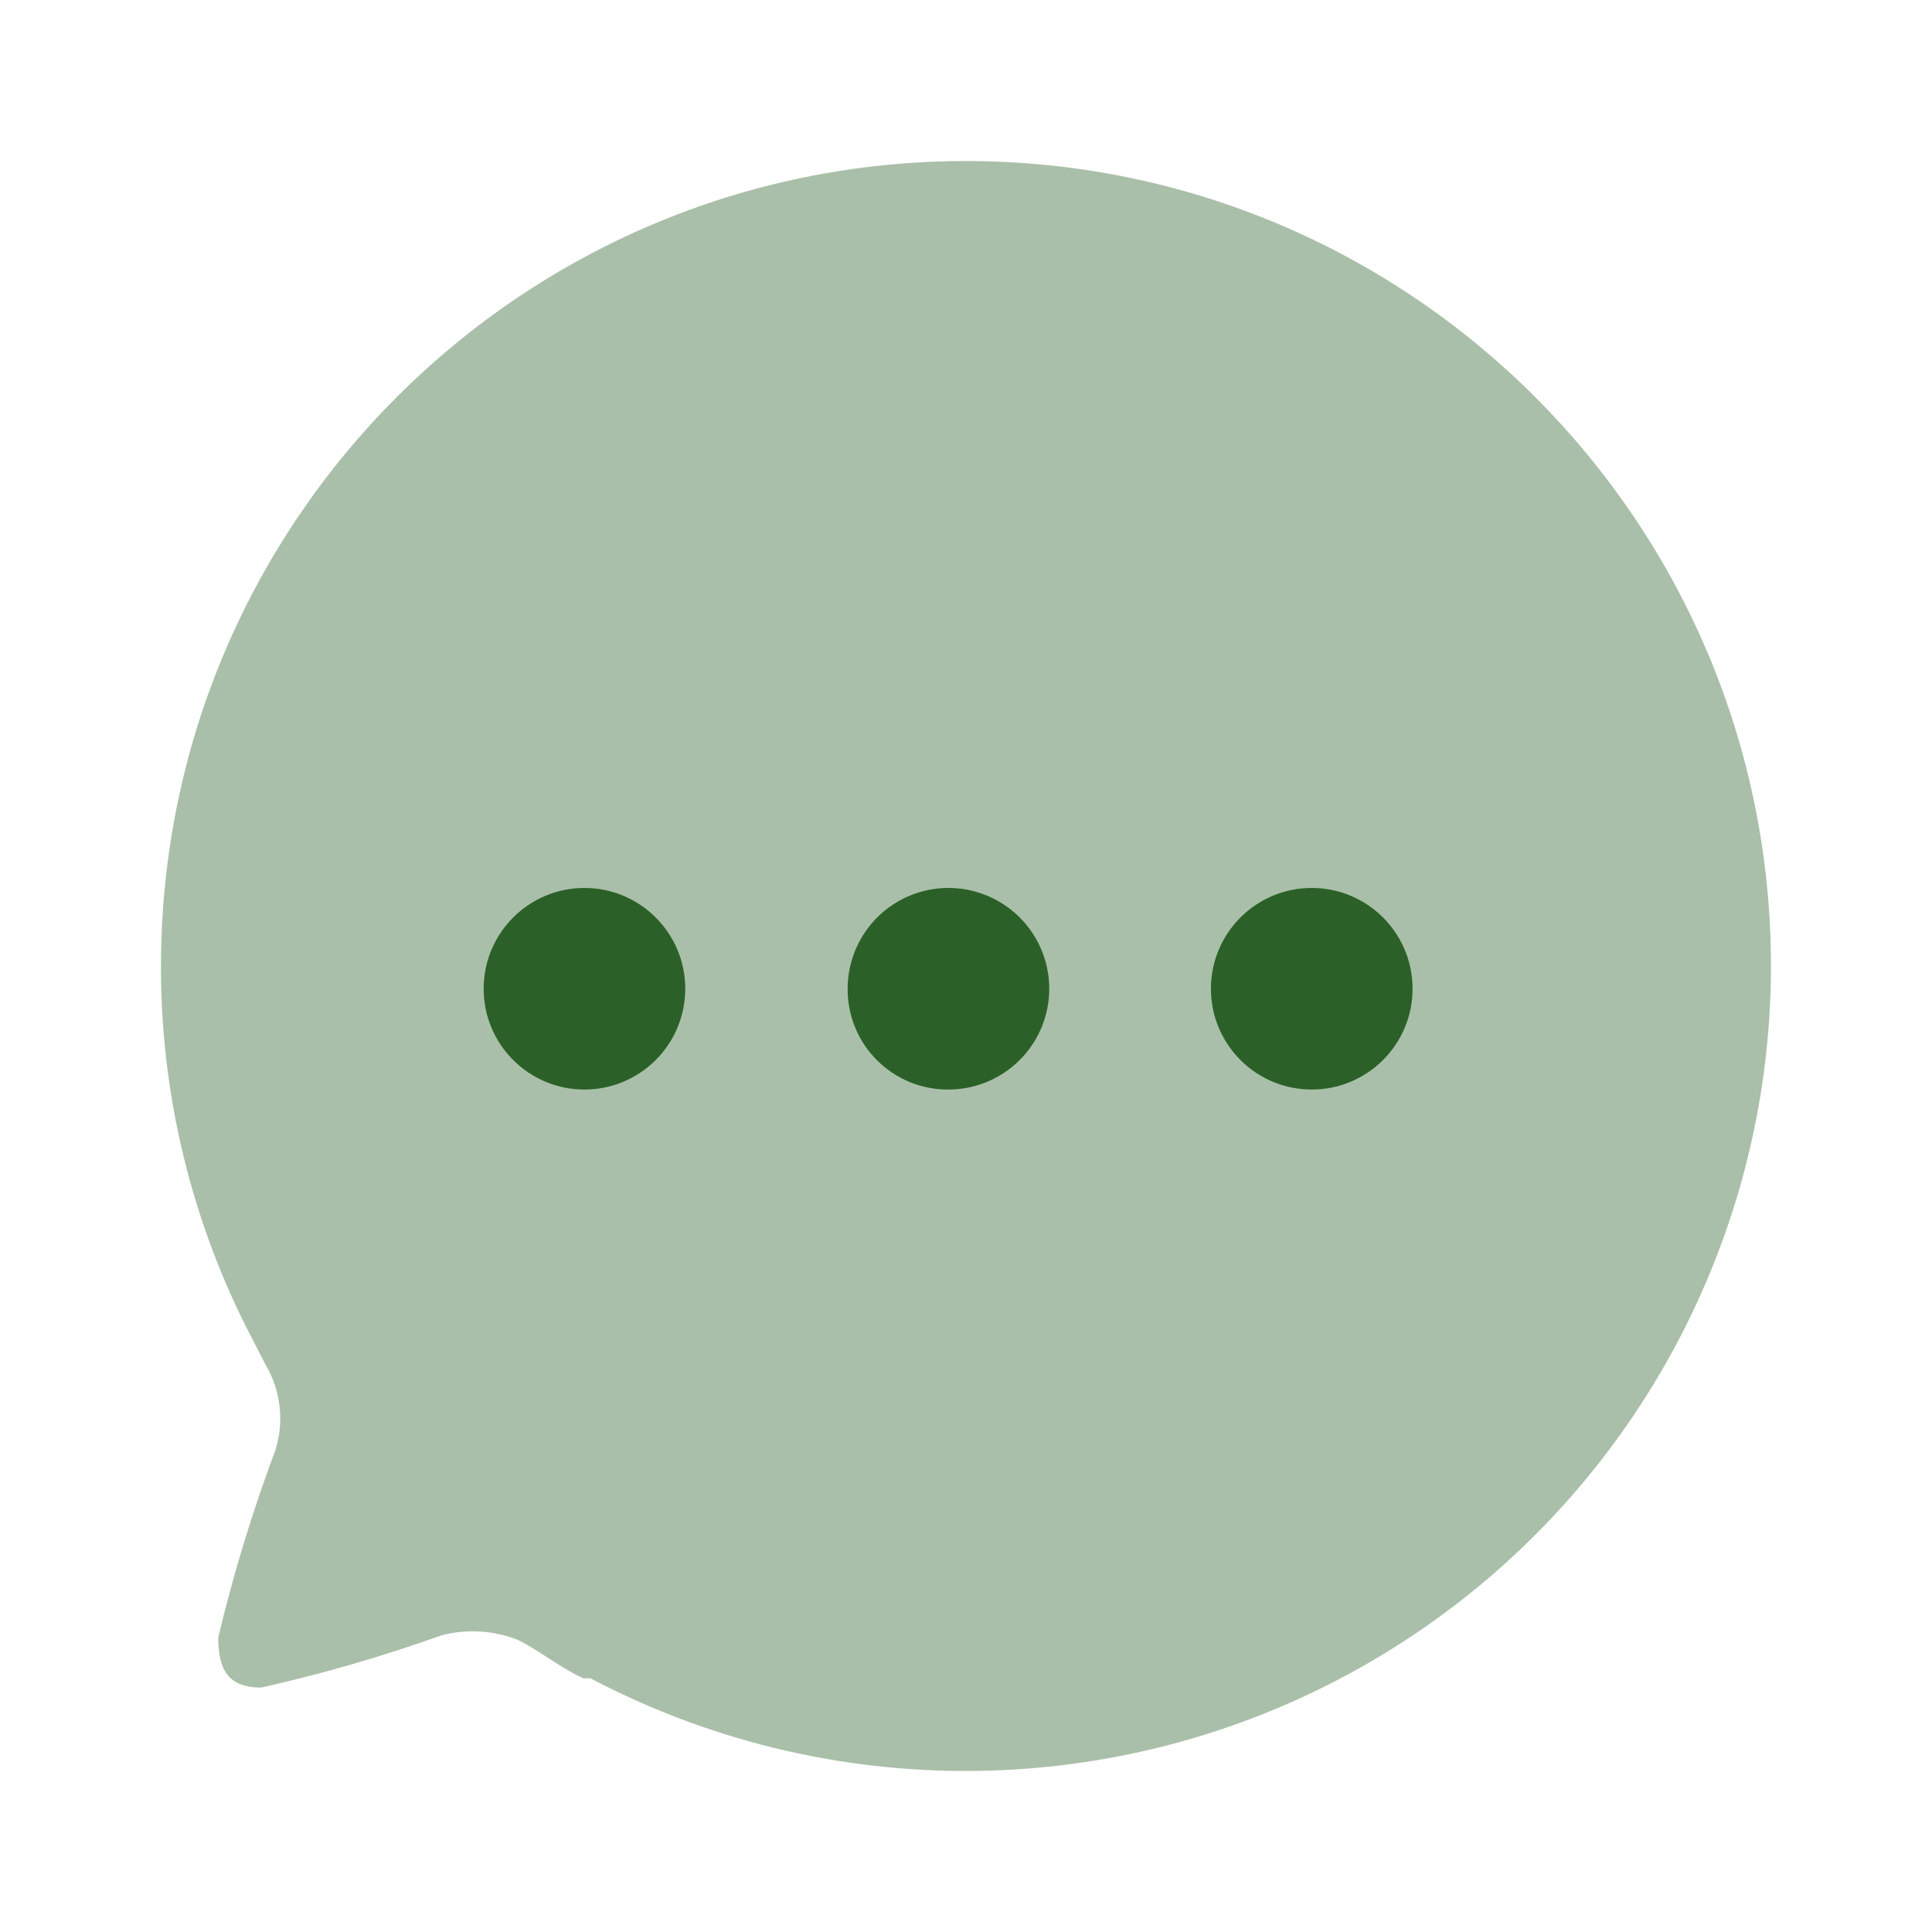 <svg width="35" height="35" viewBox="0 0 35 35" fill="none" xmlns="http://www.w3.org/2000/svg">
<path opacity="0.4" d="M17.506 2.917C9.453 2.917 2.923 9.442 2.916 17.497C2.911 19.845 3.477 22.16 4.563 24.242C4.667 24.436 4.758 24.631 4.861 24.813C5.094 25.261 5.141 25.783 4.991 26.265C4.575 27.376 4.228 28.511 3.954 29.664C3.954 30.235 4.122 30.572 4.732 30.572C5.839 30.324 6.931 30.007 8 29.625C8.464 29.504 8.955 29.536 9.4 29.716C9.802 29.924 10.166 30.222 10.568 30.404H10.697C15.219 32.784 20.656 32.625 25.03 29.985C29.405 27.344 32.08 22.607 32.083 17.497C32.076 9.447 25.553 2.924 17.506 2.917Z" fill="#2B6128"/>
<path d="M10.588 19.738C9.579 19.738 8.762 18.921 8.762 17.912C8.762 16.904 9.579 16.086 10.588 16.086C11.596 16.086 12.414 16.904 12.414 17.912C12.414 18.921 11.596 19.738 10.588 19.738ZM17.182 19.738C16.697 19.742 16.23 19.55 15.887 19.207C15.544 18.864 15.352 18.397 15.356 17.912C15.356 17.174 15.801 16.508 16.483 16.225C17.166 15.942 17.951 16.099 18.473 16.621C18.995 17.143 19.152 17.928 18.869 18.611C18.586 19.293 17.921 19.738 17.182 19.738ZM23.764 19.738C22.755 19.738 21.937 18.921 21.937 17.912C21.937 16.904 22.755 16.086 23.764 16.086C24.772 16.086 25.59 16.904 25.59 17.912C25.59 18.921 24.772 19.738 23.764 19.738Z" fill="#2B6128"/>
</svg>
